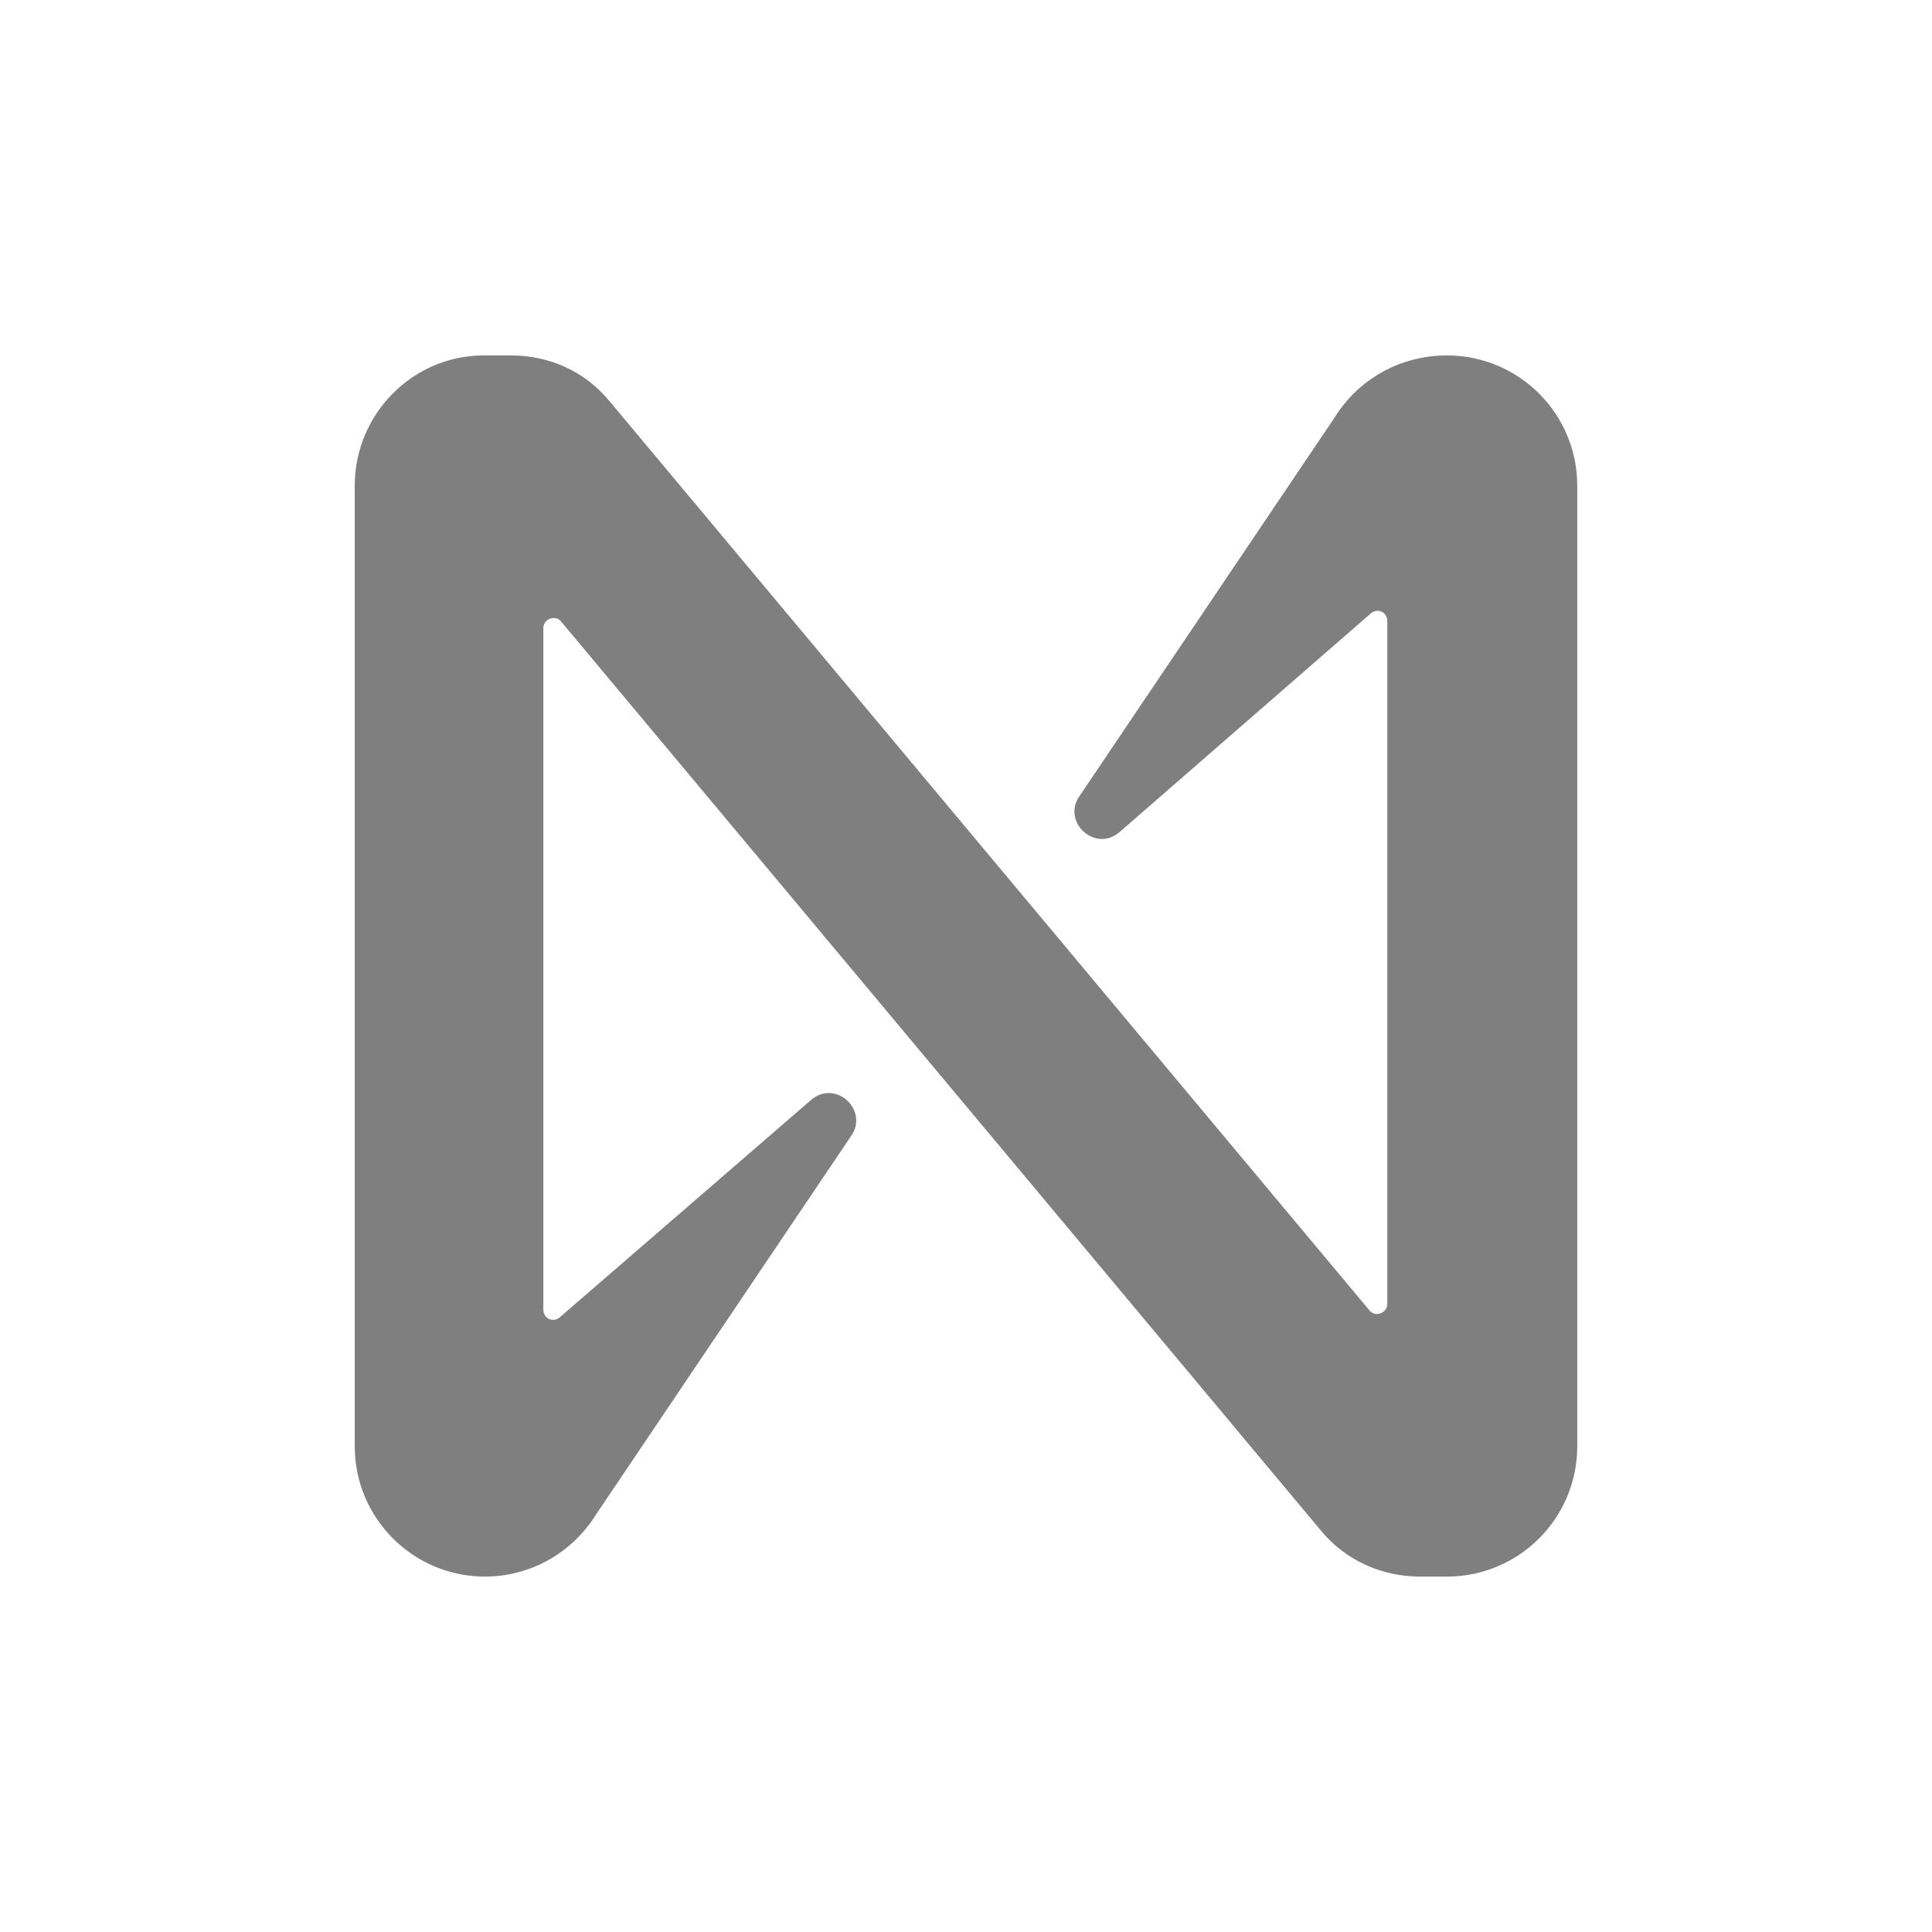 <svg xmlns="http://www.w3.org/2000/svg" xmlns:xlink="http://www.w3.org/1999/xlink" version="1.1" width="1000" height="1000" viewBox="0 0 1000 1000" xml:space="preserve">
<desc>Created with Fabric.js 3.5.0</desc>
<defs>
</defs>
<rect x="0" y="0" width="100%" height="100%" fill="#ffffff"/>
<g transform="matrix(7.023 0 0 7.023 500 500)" id="427840">
<path style="stroke: none; stroke-width: 1; stroke-dasharray: none; stroke-linecap: butt; stroke-dashoffset: 0; stroke-linejoin: miter; stroke-miterlimit: 4; is-custom-font: none; font-file-url: none; fill: rgb(0,0,0); fill-rule: nonzero; opacity: 0.5;" vector-effect="non-scaling-stroke" transform=" translate(-45.05, -45)" d="M 72.2 4.6 L 53.4 32.5 c -1.3 1.9 1.2 4.2 3 2.6 L 74.9 19 c 0.5 -0.4 1.2 -0.1 1.2 0.6 v 50.3 c 0 0.7 -0.9 1 -1.3 0.5 l -56 -67 C 17 1.2 14.4 0 11.5 0 h -2 C 4.3 0 0 4.3 0 9.6 v 70.8 C 0 85.7 4.3 90 9.6 90 c 3.3 0 6.4 -1.7 8.2 -4.6 l 18.8 -27.9 c 1.3 -1.9 -1.2 -4.2 -3 -2.6 l -18.5 16 c -0.5 0.4 -1.2 0.1 -1.2 -0.6 V 20.1 c 0 -0.7 0.9 -1 1.3 -0.5 l 56 67 c 1.8 2.2 4.5 3.4 7.3 3.4 h 2 c 5.3 0 9.6 -4.3 9.6 -9.6 V 9.6 c 0 -5.3 -4.3 -9.6 -9.6 -9.6 C 77.1 0 74 1.7 72.2 4.6 z" stroke-linecap="round"/>
</g>
</svg>